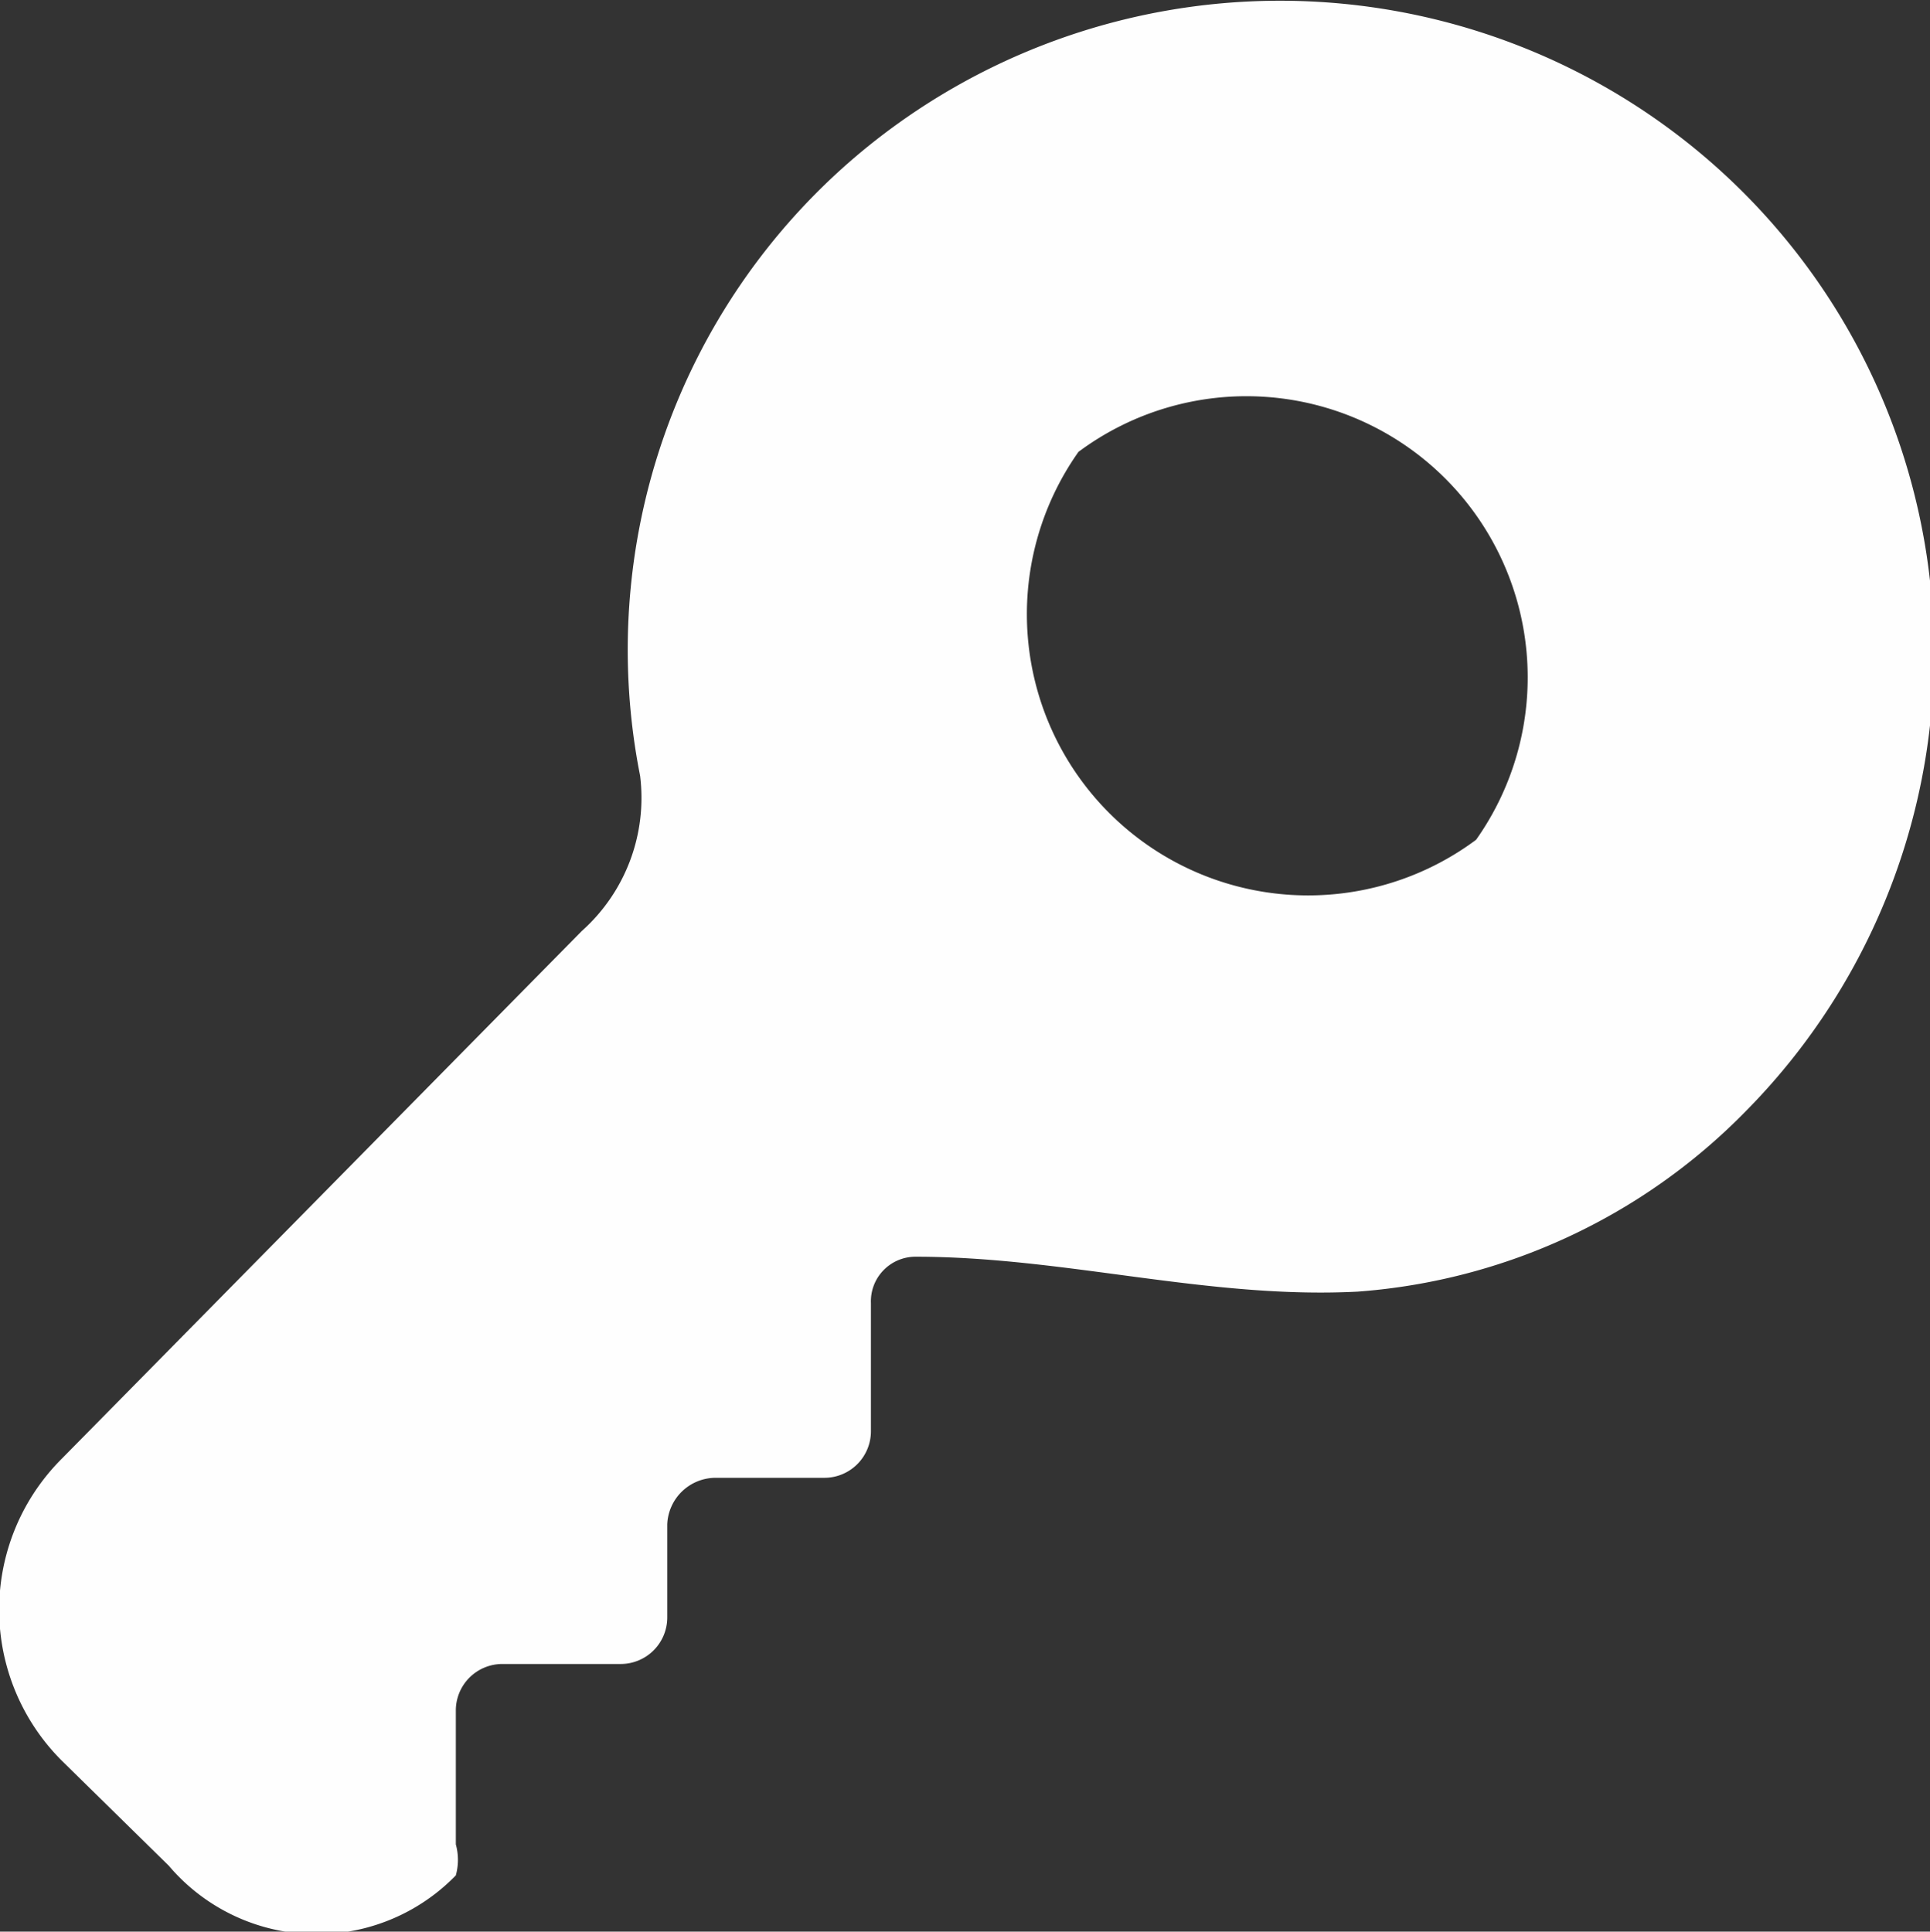 <svg xmlns="http://www.w3.org/2000/svg" viewBox="0 0 9.95 9.96"><rect x="0" y="0" width="9.95" height="9.96" fill="#333333" stroke="none"/><g data-name="Layer 2"><path d="M8.79.81A3.38 3.38 0 0 0 4.42.8 3.34 3.34 0 0 0 3.3 4a.92.92 0 0 1-.3.8L.32 7.52a1.1 1.1 0 0 0 0 1.56l.55.54a1 1 0 0 0 1.48.05.3.3 0 0 0 0-.16v-.69a.24.24 0 0 1 .24-.24h.61a.24.24 0 0 0 .24-.24v-.48a.25.25 0 0 1 .25-.24h.56a.24.24 0 0 0 .24-.24v-.66a.23.23 0 0 1 .23-.24c.77 0 1.51.22 2.28.18a3.12 3.12 0 0 0 2-.93A3.36 3.36 0 0 0 8.79.81M7.61 4.33a1.45 1.45 0 0 1-2.05-2 1.45 1.45 0 0 1 2.05 2" data-name="Layer 1" style="fill:#fefefe"/></g></svg>